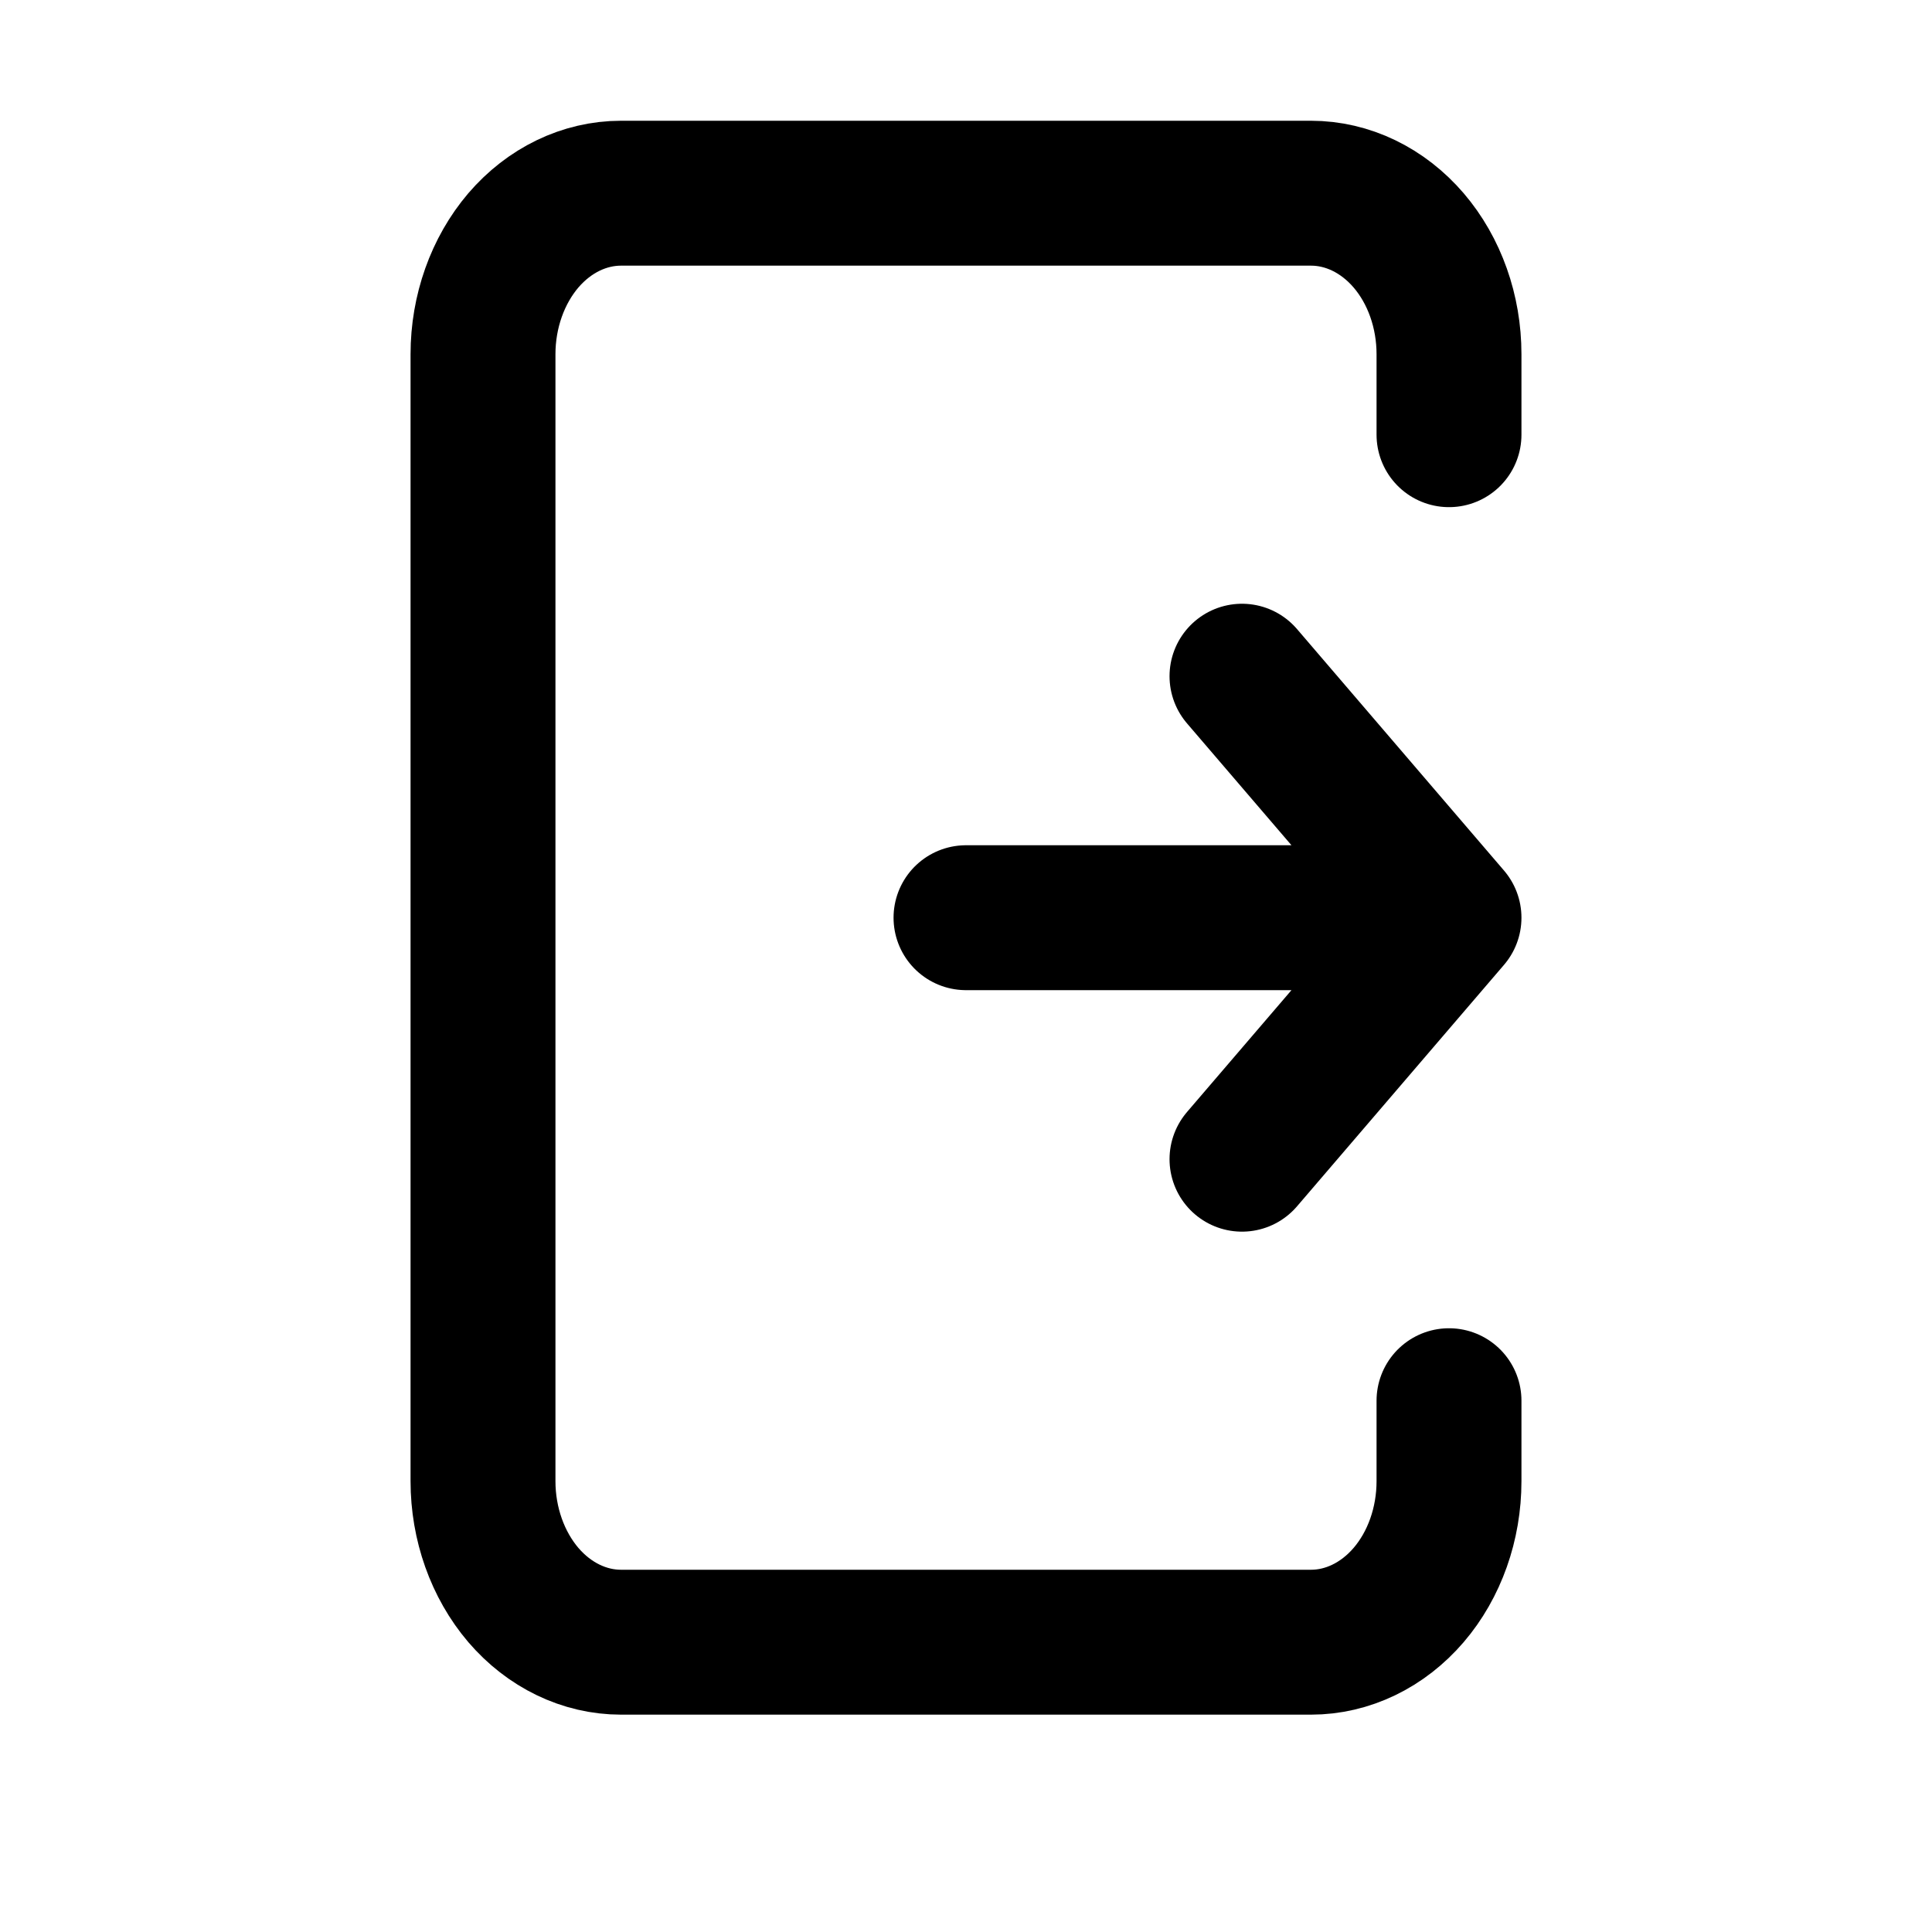 <svg width="20" height="20" viewBox="0 0 20 20" fill="none" xmlns="http://www.w3.org/2000/svg">
<path d="M15 4.5V3.667C15 3.225 14.85 2.801 14.582 2.488C14.314 2.176 13.95 2 13.571 2H6.429C6.05 2 5.686 2.176 5.418 2.488C5.151 2.801 5 3.225 5 3.667V15.333C5 15.775 5.151 16.199 5.418 16.512C5.686 16.824 6.05 17 6.429 17H13.571C13.95 17 14.314 16.824 14.582 16.512C14.85 16.199 15 15.775 15 15.333V14.5M10 9.5H15H10ZM15 9.5L12.857 12L15 9.5ZM15 9.5L12.857 7L15 9.5Z" stroke="black" stroke-width="1.5" stroke-linecap="round" stroke-linejoin="round"/>
</svg>
